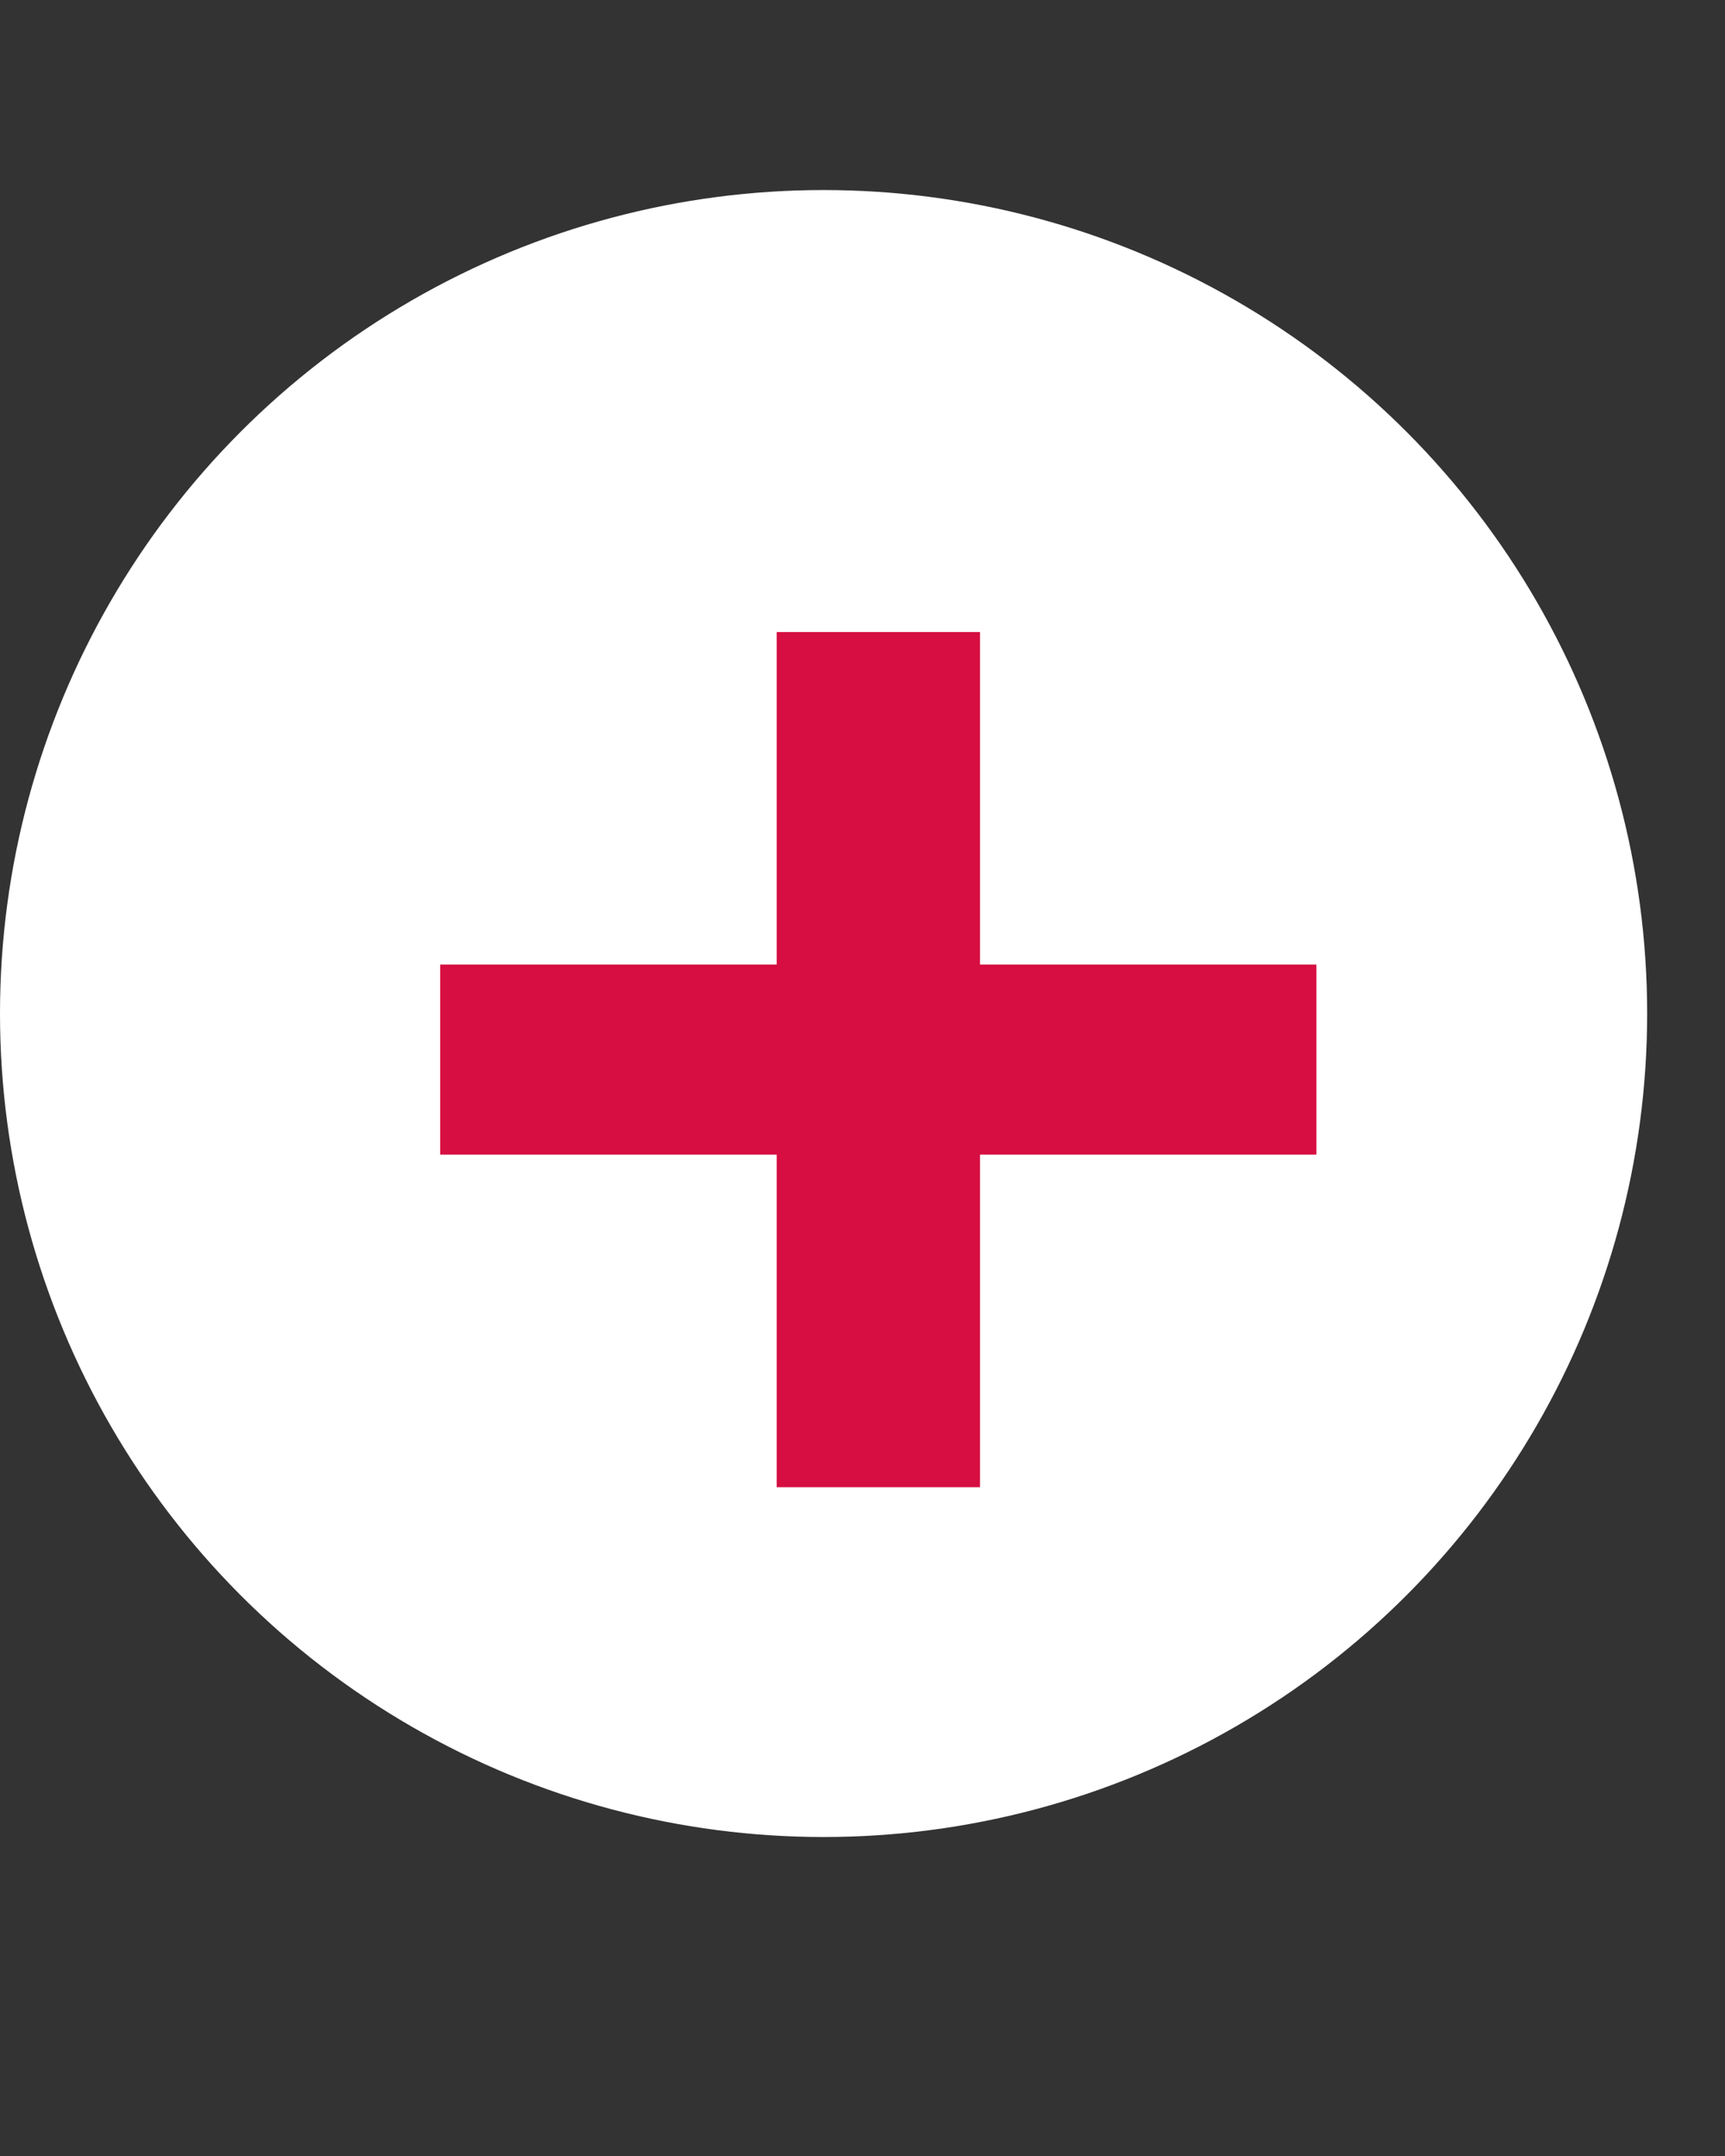 <svg width="16" height="20" viewBox="0 0 16 20" fill="none" xmlns="http://www.w3.org/2000/svg">
<rect x="0" y="0" width="16" height="20" fill="#333333" stroke="none"/>
<ellipse cx="7.639" cy="9.402" rx="7.639" ry="7.639" fill="white"/>
<path d="M7.204 13.796V5.863H9.09V13.796H7.204ZM4.083 10.711V8.948H12.21V10.711H4.083Z" fill="#D60E41"/>
</svg>
